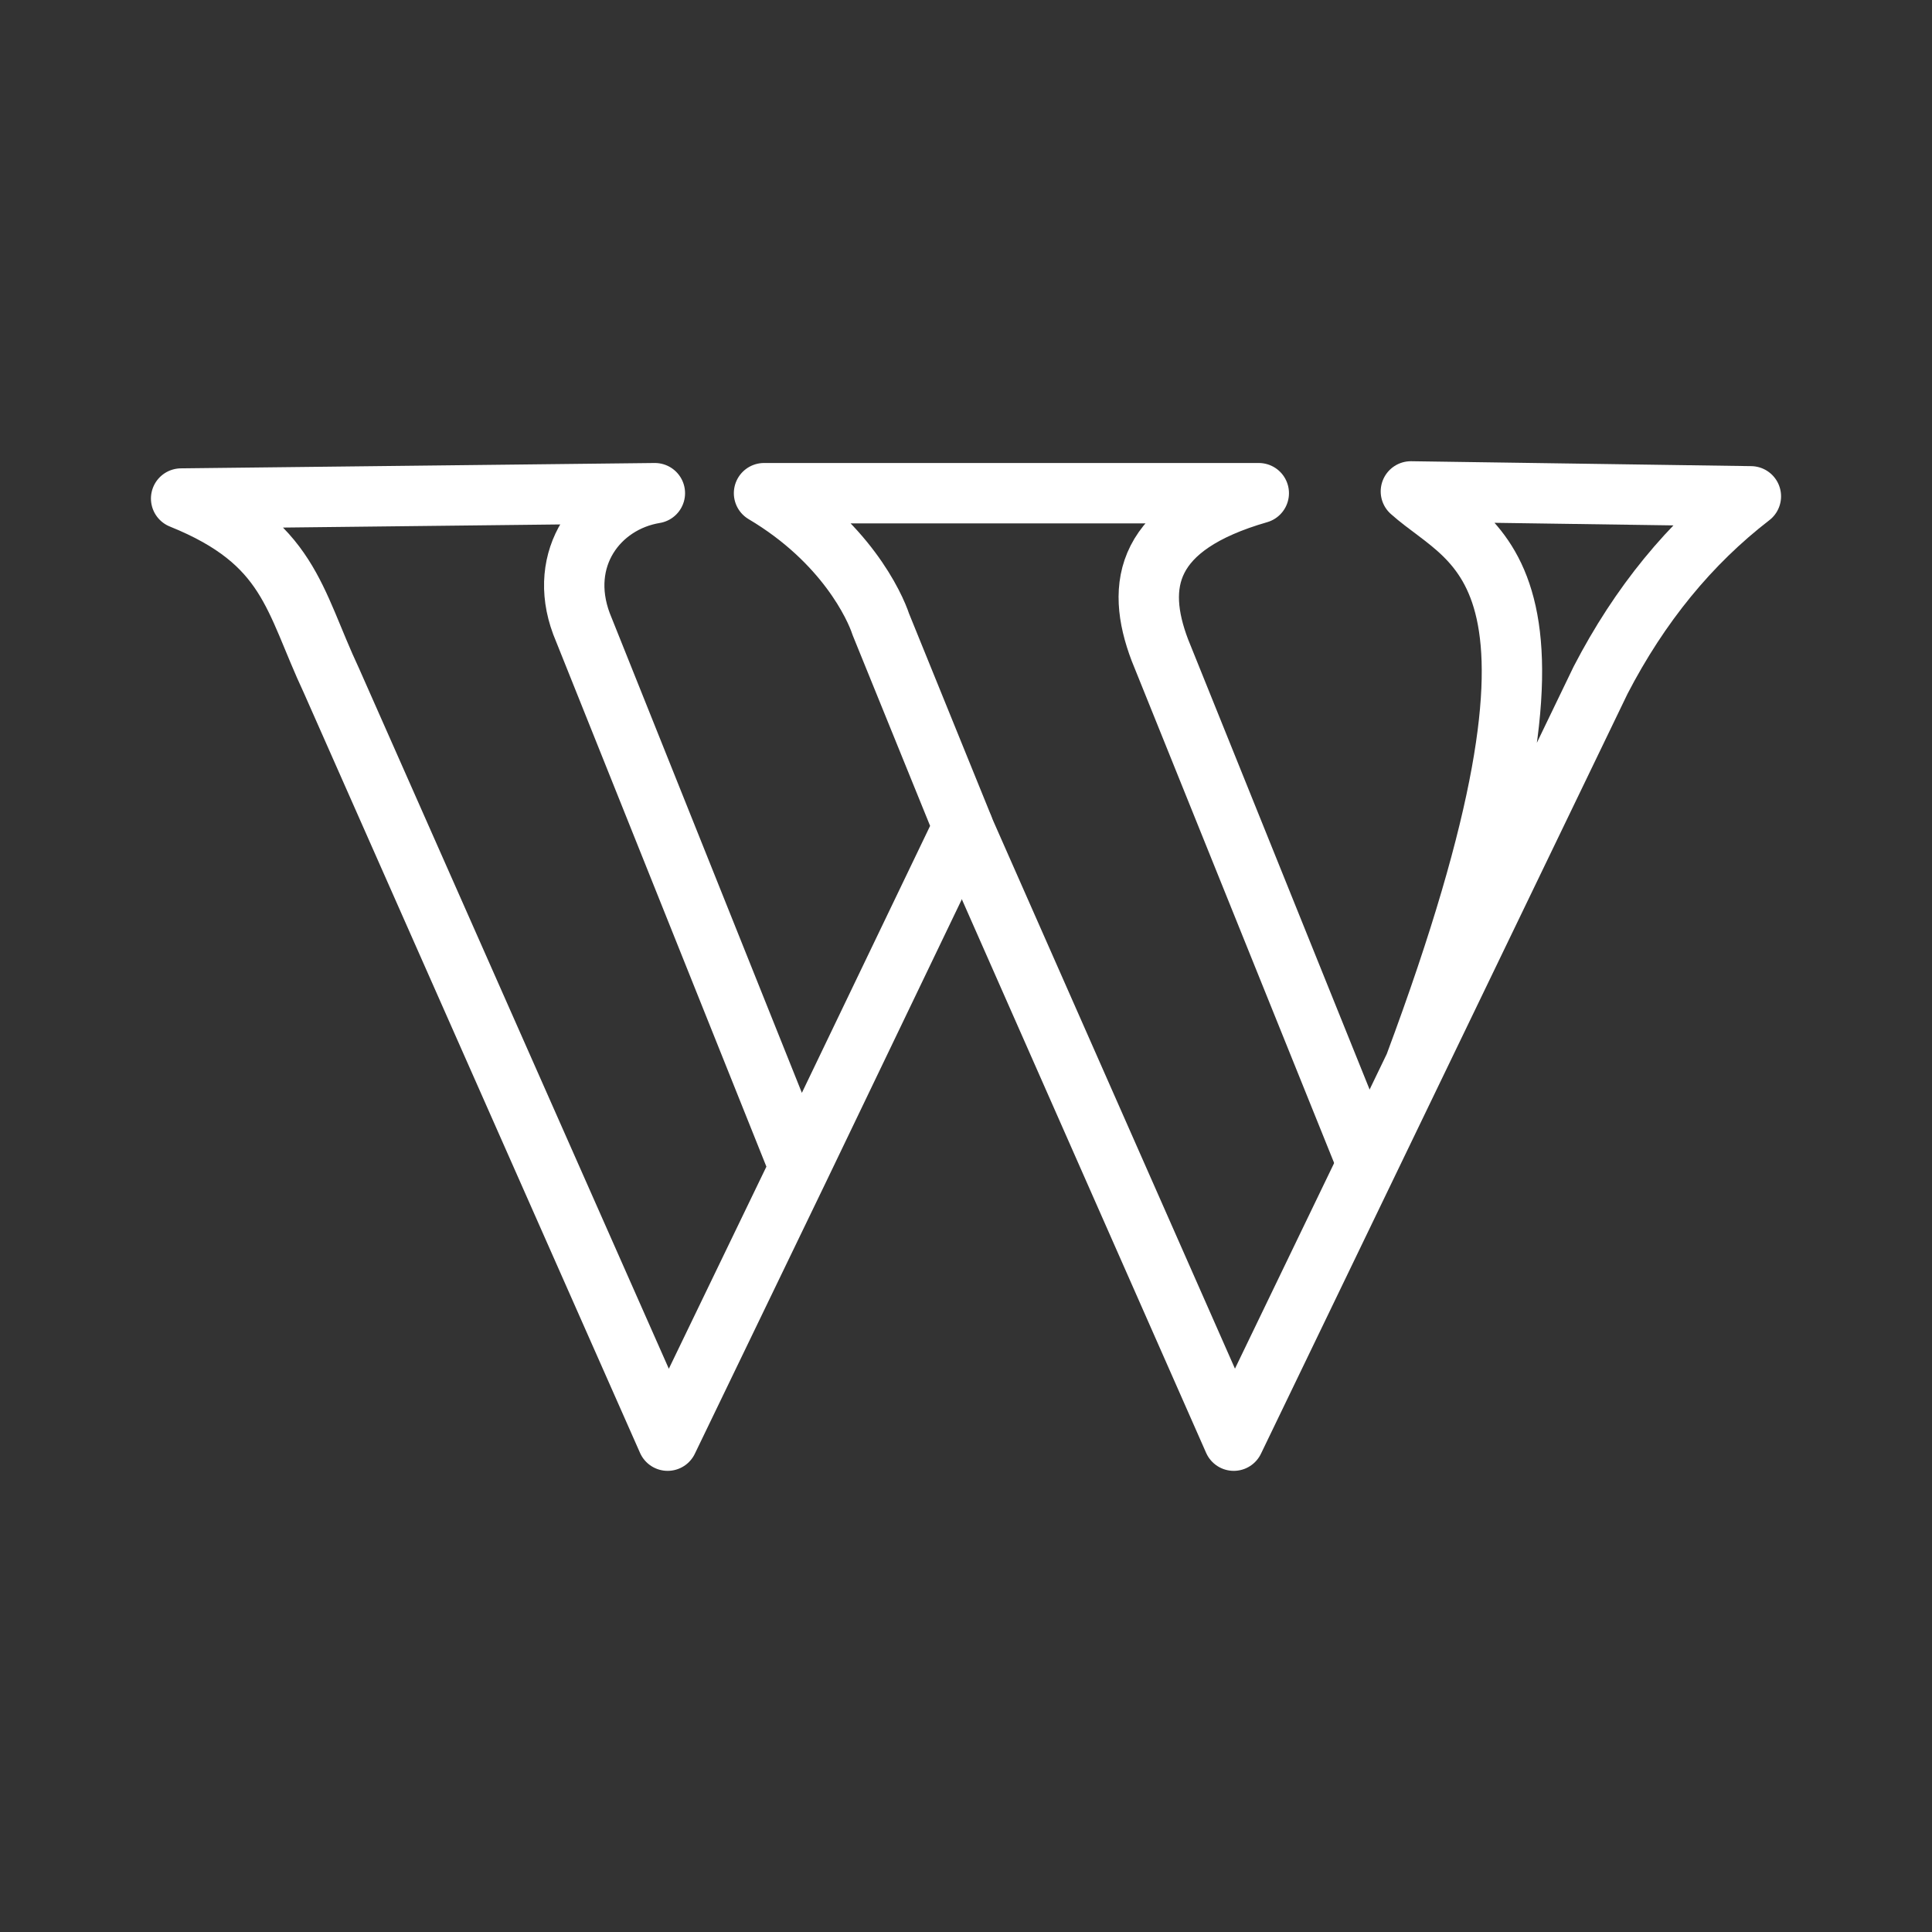 <ns0:svg xmlns:ns0="http://www.w3.org/2000/svg" id="a" viewBox="0 0 48 48" style="stroke-width:1.5px"><ns0:rect x="0" y="0" width="48" height="48" fill="#333333" stroke="none"/><ns0:defs style="stroke-width:1.5px"><ns0:style style="stroke-width:1.5px">.c{fill:none;stroke:#fff;stroke-linecap:round;stroke-linejoin:round;}</ns0:style></ns0:defs><ns0:path class="c" d="m23.928,20.555l6.724,15.238,9.114-18.894c.971-1.875,2.215-3.397,3.734-4.568l-8.447-.122c1.567,1.4,4.713,1.878.1,14.248" style="stroke-width:1.5px" /><ns0:path class="c" d="m33.931,28.835l-5.113-12.681c-.622-1.634-.356-3.09,2.456-3.901h-12.292c2.023,1.2,2.756,2.812,2.901,3.256l2.045,5.035-4.068,8.469-5.413-13.515c-.611-1.634.411-3.012,1.823-3.245l-11.77.133c2.701,1.089,2.79,2.512,3.734,4.524l8.353,18.883,3.273-6.78" style="stroke-width:1.5px" /></ns0:svg>